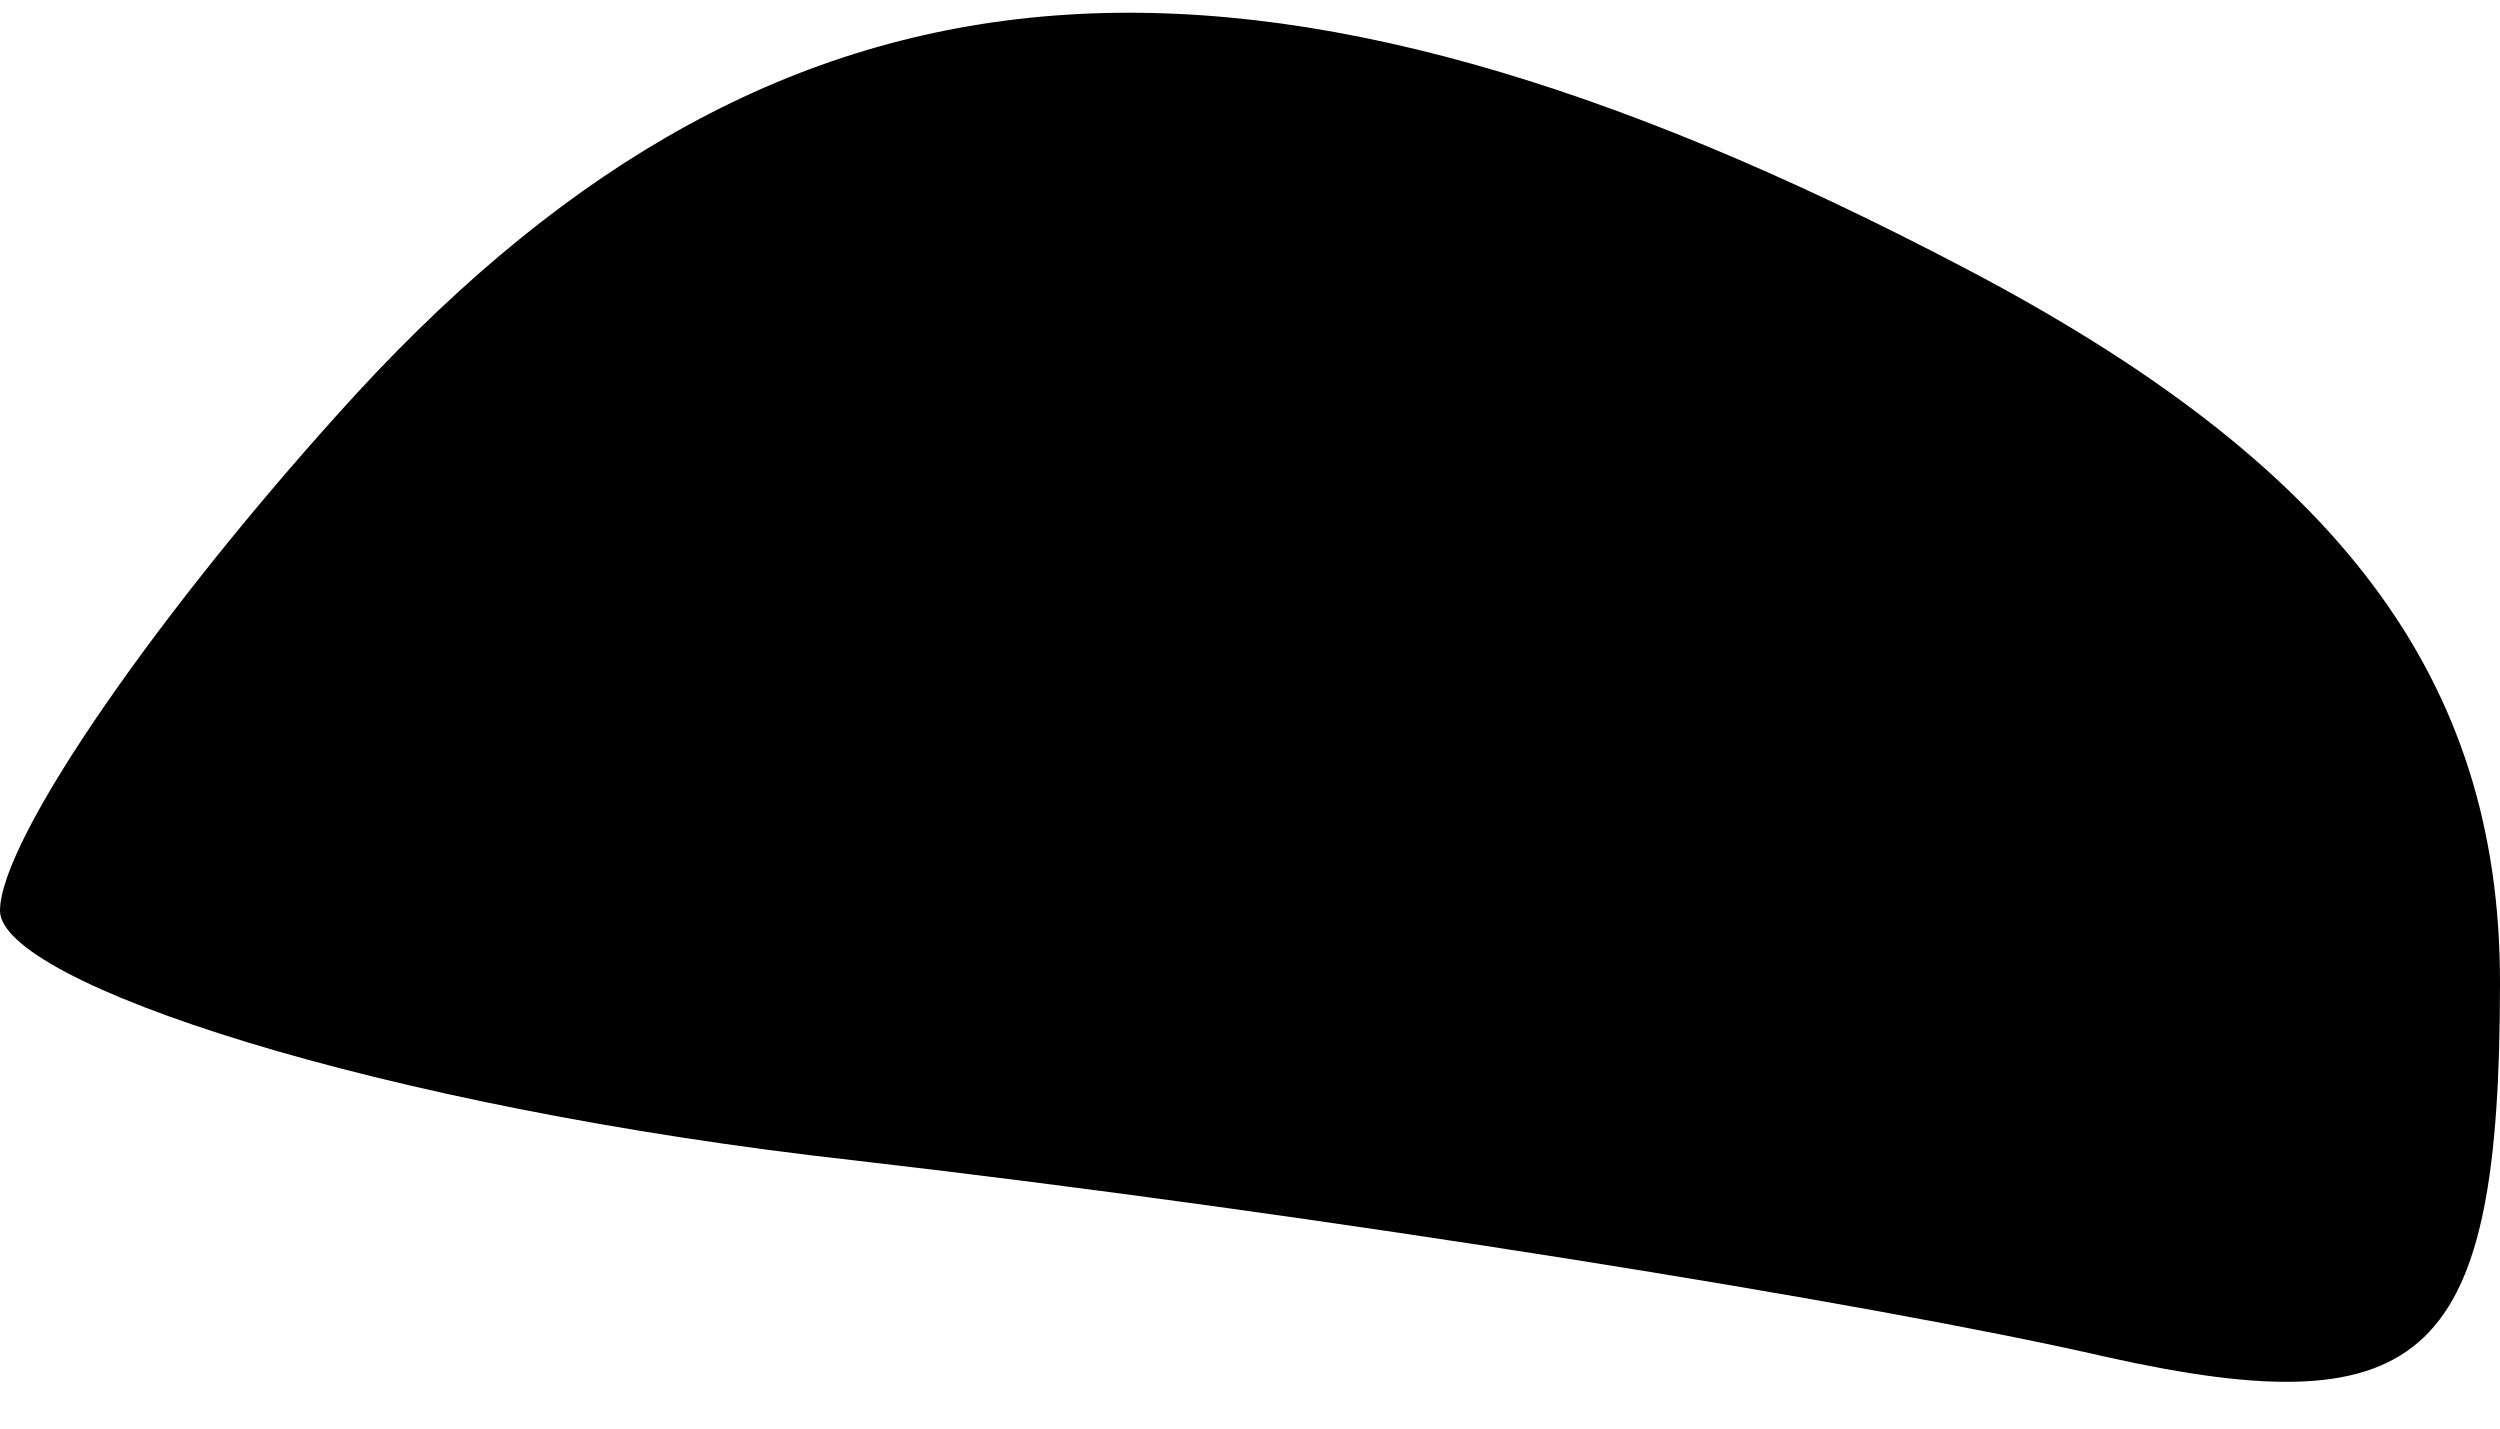<?xml version="1.0" standalone="no"?>
<!DOCTYPE svg PUBLIC "-//W3C//DTD SVG 20010904//EN"
 "http://www.w3.org/TR/2001/REC-SVG-20010904/DTD/svg10.dtd">
<svg version="1.0" xmlns="http://www.w3.org/2000/svg"
 width="14pt" height="8pt" viewBox="0 0 14 8"
 preserveAspectRatio="xMidYMid meet">
<g transform="translate(0,8) scale(0.1,-0.1)"
fill="#000000" stroke="none">
<path fill="#000000" stroke="none" d="M20 58 c-11 -12 -20 -25 -20 -29 0 -4
21 -11 48 -14 26 -3 57 -8 70 -11 18 -4 22 0 22 21 0 17 -9 29 -30 40 -40 21
-66 19 -90 -7z"/>
</g>
</svg>
